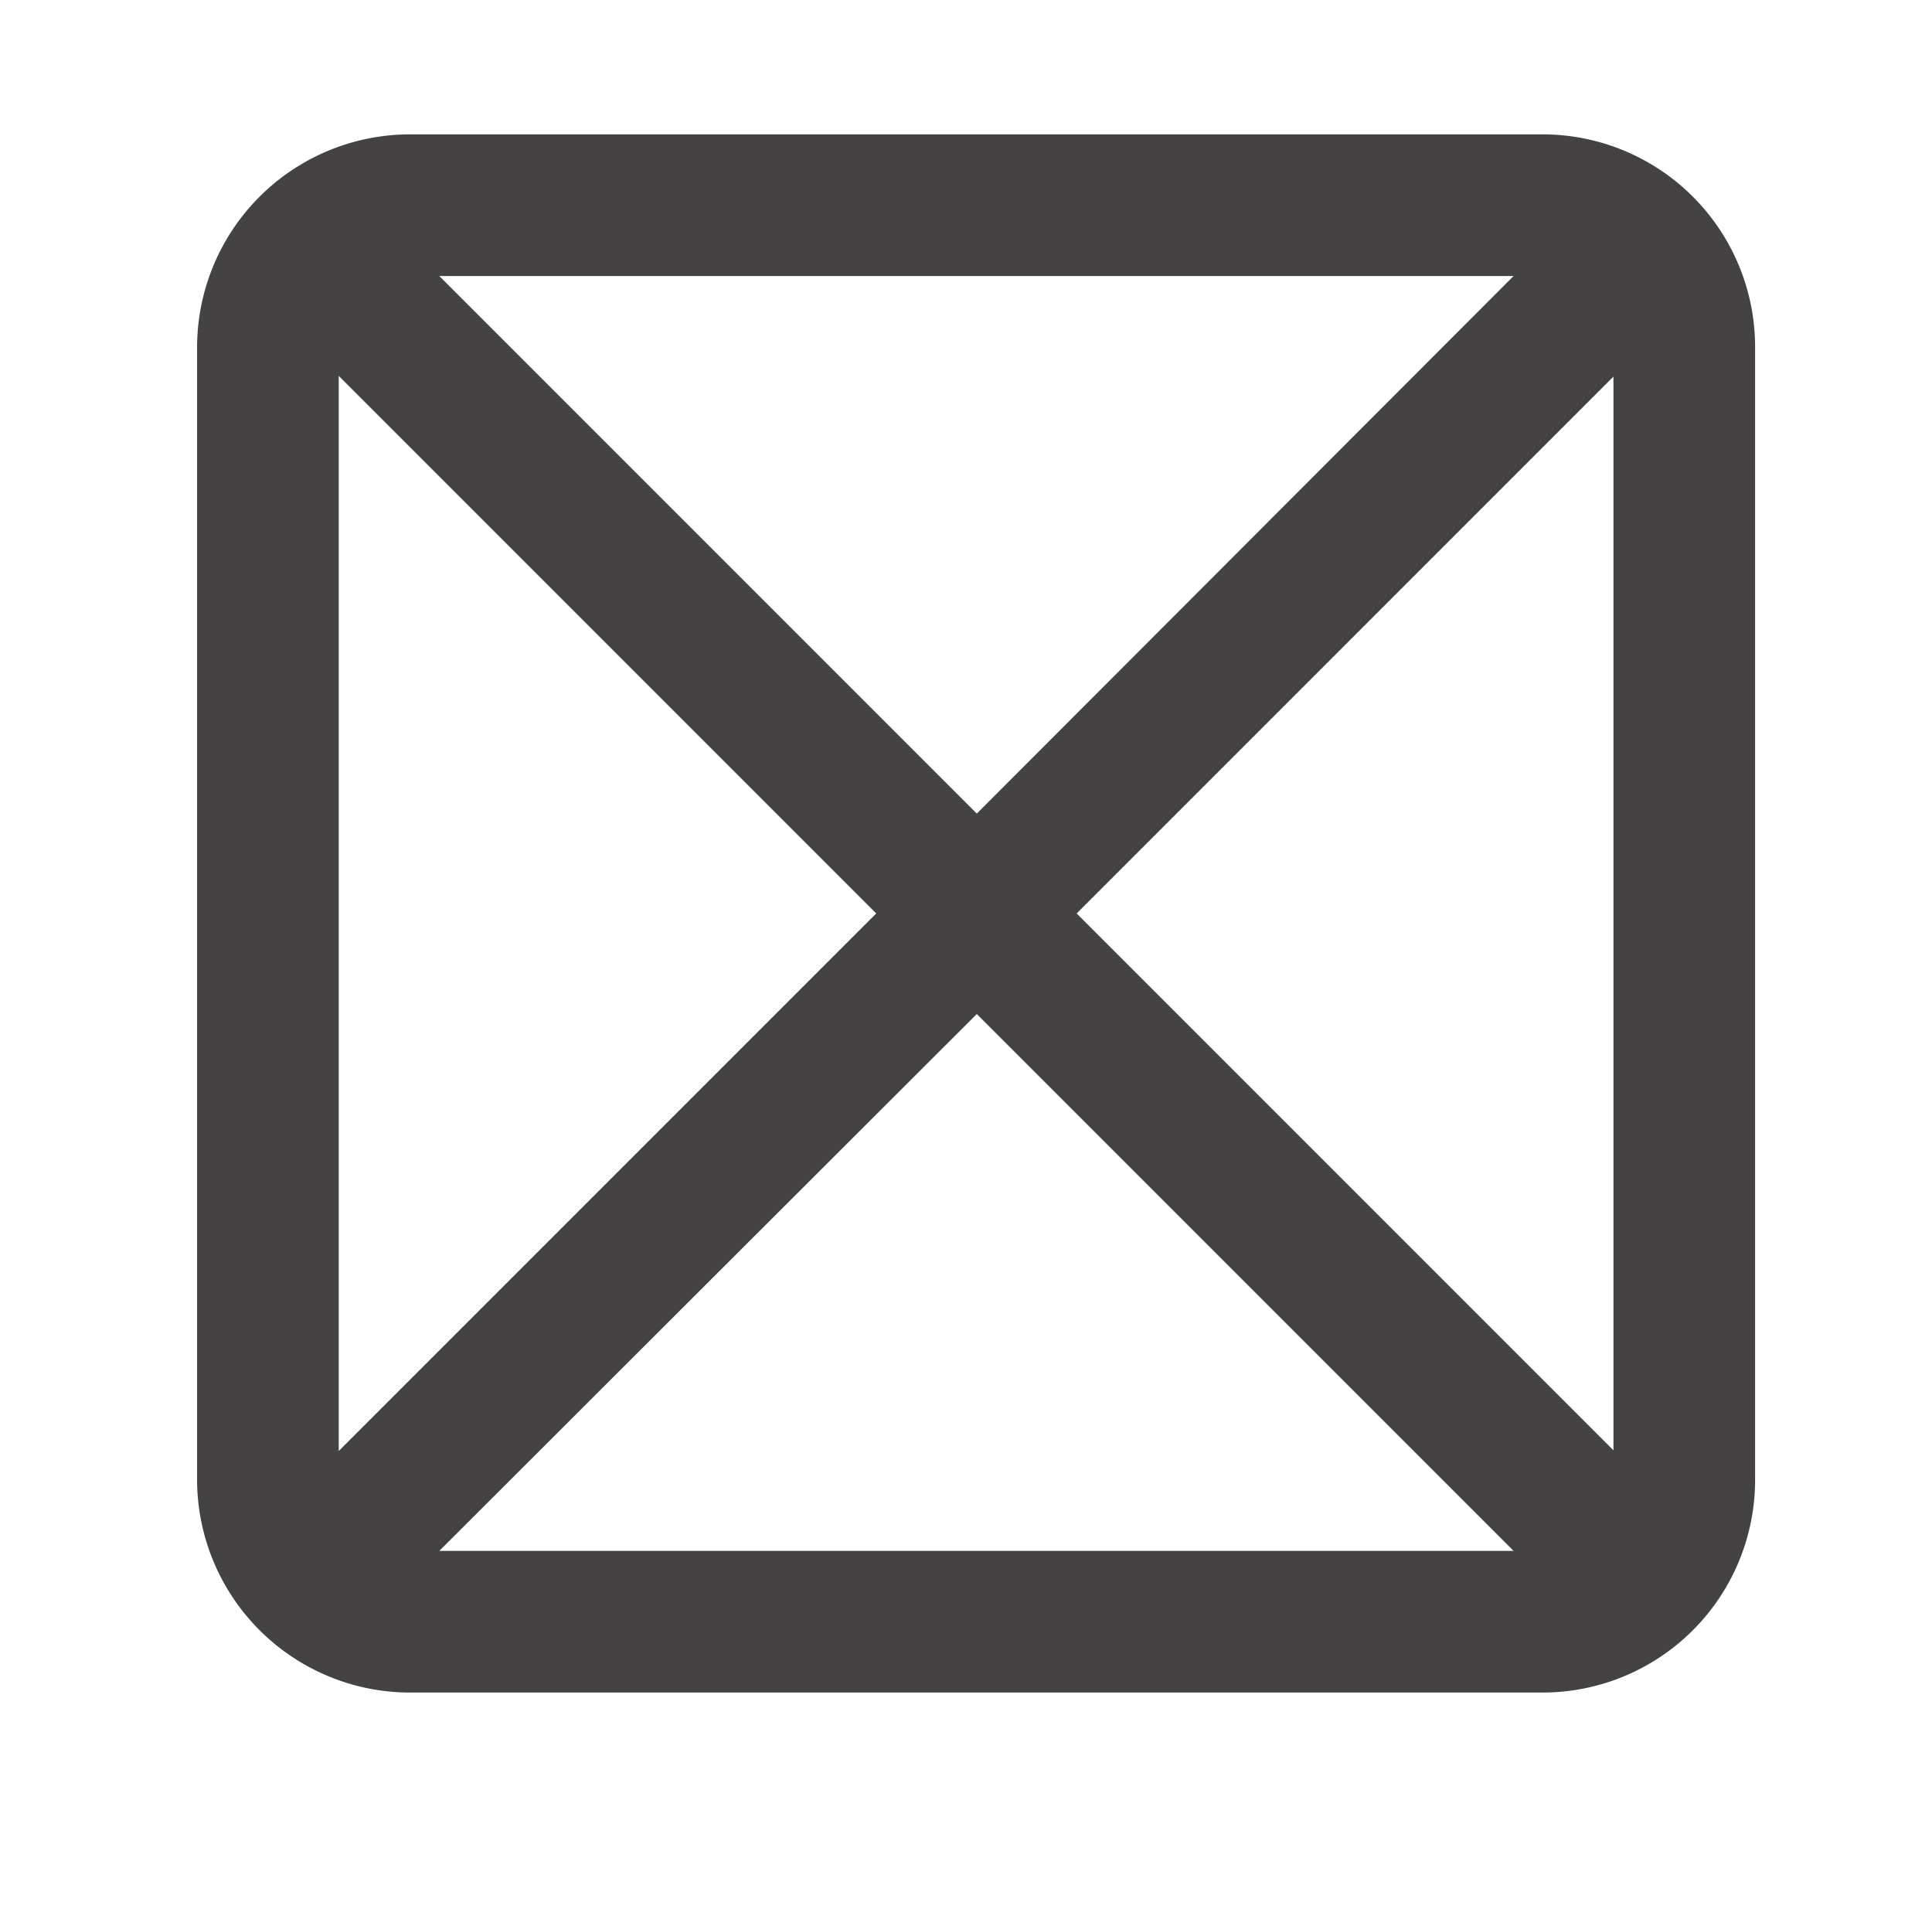 <svg id="Capa_1" data-name="Capa 1" xmlns="http://www.w3.org/2000/svg" viewBox="0 0 27.281 27.052"><defs><style>.cls-1{fill:#444242;}</style></defs><title>none</title><path class="cls-1" d="M21.783,1.897h-16a3.009,3.009,0,0,0-3,3v16a3.009,3.009,0,0,0,3,3h16a3.002,3.002,0,0,0,3-3v-16A3.002,3.002,0,0,0,21.783,1.897Zm1,3.42v15.16l-7.58-7.58Zm-1.41-1.42-7.58,7.59L6.203,3.897ZM4.783,20.487v-15.18l7.59,7.59Zm1.42,1.41,7.59-7.58,7.58,7.58Z"/></svg>